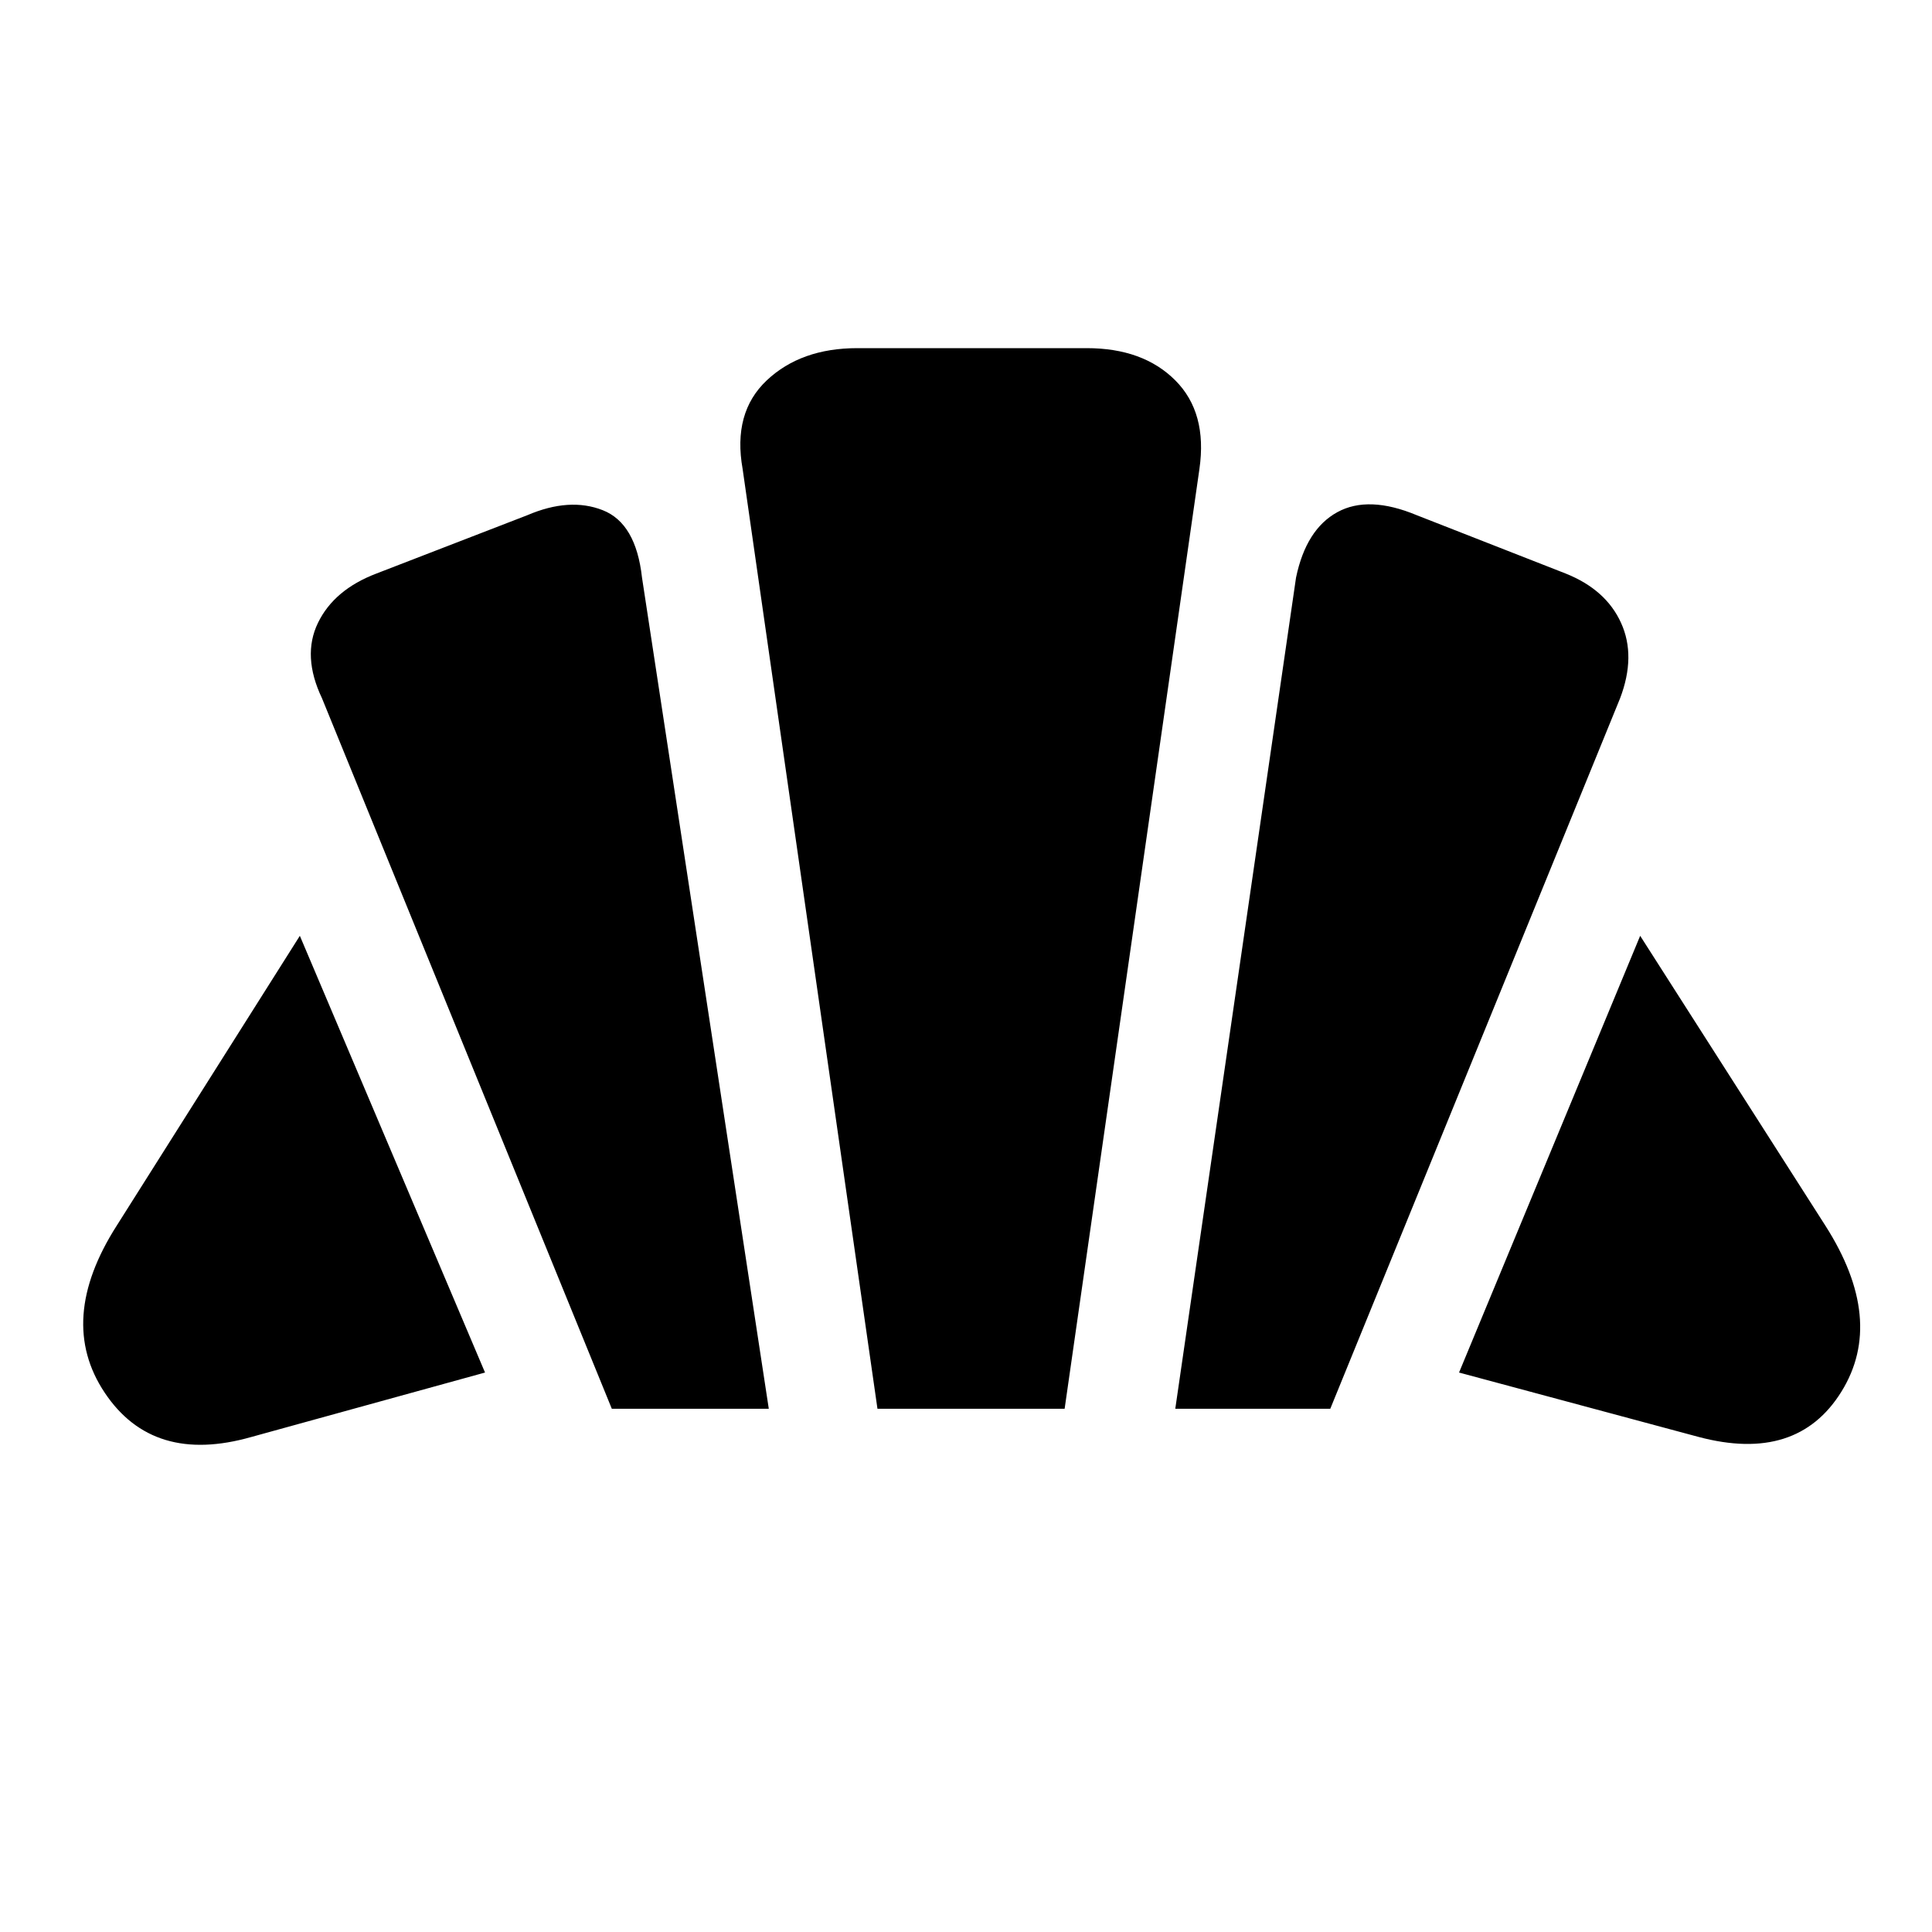 <svg xmlns="http://www.w3.org/2000/svg" height="40" width="40"><path d="M35.167 29.75 30.208 28.417 33.958 19.375 37.792 25.375Q39.042 27.333 38.125 28.812Q37.208 30.292 35.167 29.75ZM24.333 29.167 26.833 11.958Q27.042 10.958 27.688 10.604Q28.333 10.25 29.333 10.667L32.417 11.875Q33.25 12.208 33.562 12.896Q33.875 13.583 33.542 14.458L27.542 29.167ZM12.667 29.167 6.667 14.458Q6.25 13.583 6.583 12.896Q6.917 12.208 7.792 11.875L10.917 10.667Q11.792 10.292 12.479 10.563Q13.167 10.833 13.292 11.958L15.917 29.167ZM5.208 29.75Q3.167 30.333 2.167 28.833Q1.167 27.333 2.417 25.375L6.208 19.375L10.042 28.417ZM18.167 29.167 15.375 9.708Q15.167 8.542 15.875 7.875Q16.583 7.208 17.75 7.208H22.5Q23.667 7.208 24.333 7.875Q25 8.542 24.833 9.708L22.042 29.167Z"/></svg>